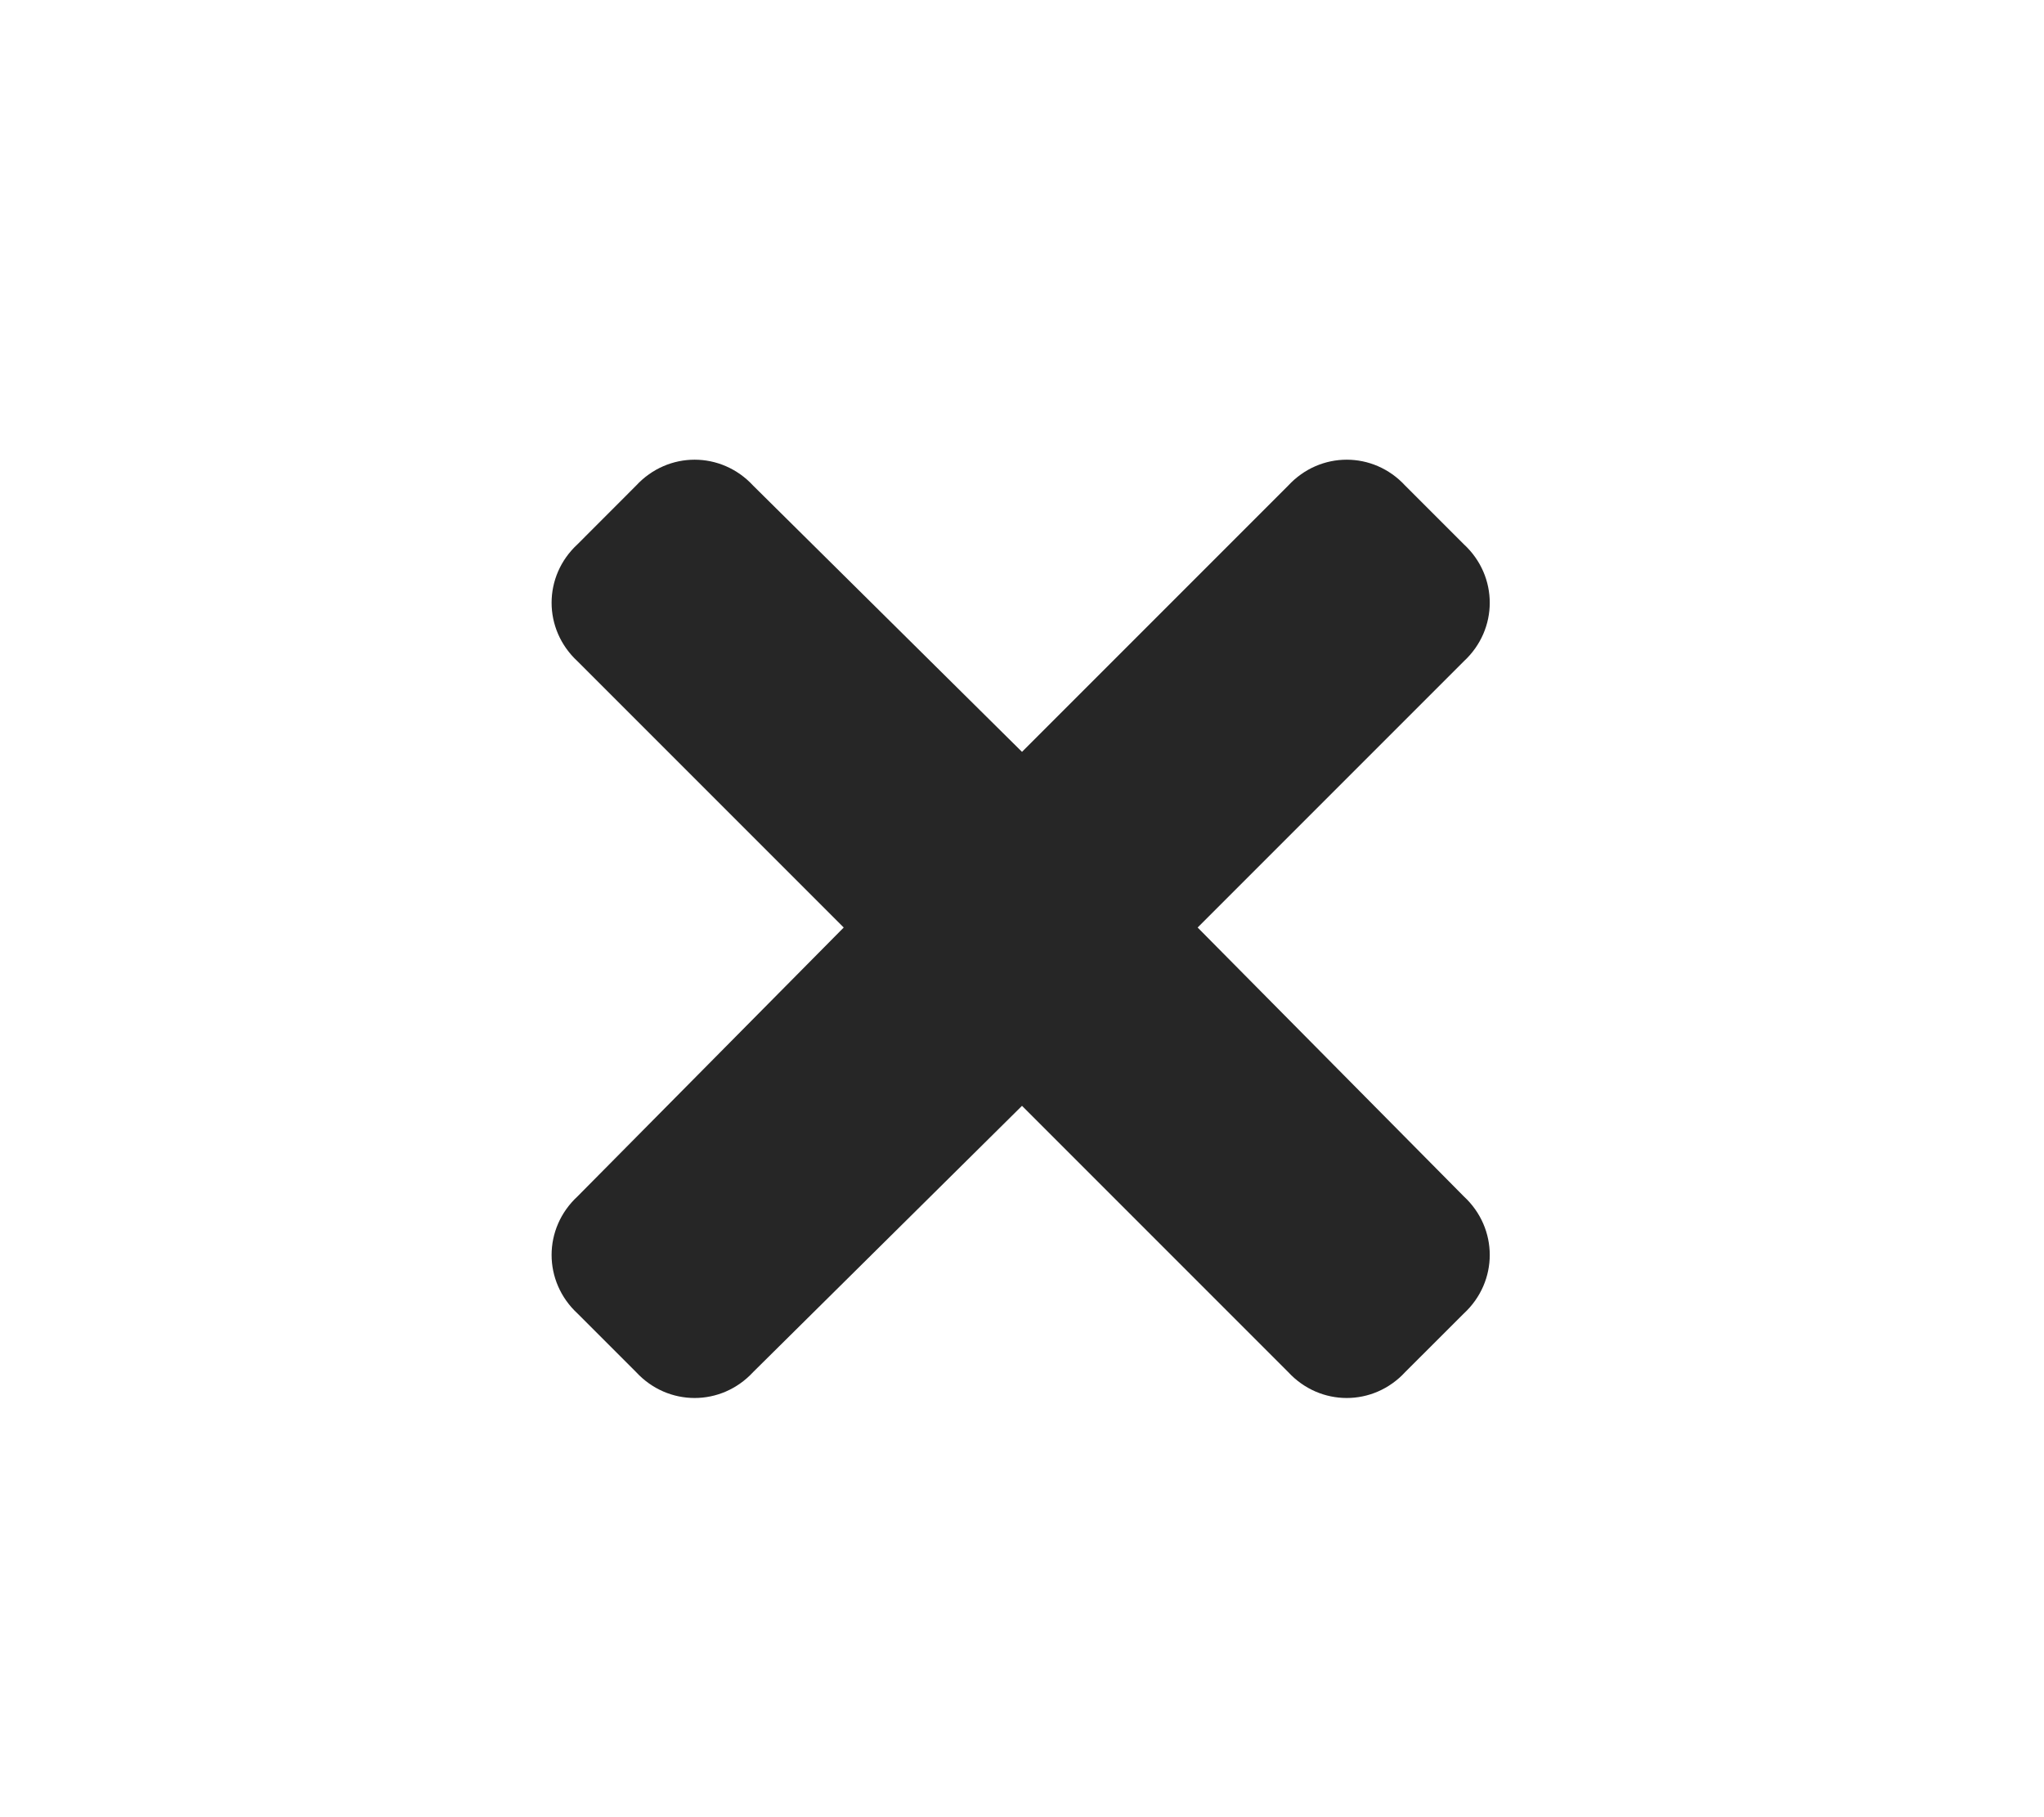 <svg width="27" height="24" viewBox="0 0 27 24" fill="none" xmlns="http://www.w3.org/2000/svg">
<path d="M15.82 12.25L19.336 8.734C19.793 8.312 19.793 7.609 19.336 7.188L18.562 6.414C18.141 5.957 17.438 5.957 17.016 6.414L13.5 9.93L9.949 6.414C9.527 5.957 8.824 5.957 8.402 6.414L7.629 7.188C7.172 7.609 7.172 8.312 7.629 8.734L11.145 12.25L7.629 15.801C7.172 16.223 7.172 16.926 7.629 17.348L8.402 18.121C8.824 18.578 9.527 18.578 9.949 18.121L13.5 14.605L17.016 18.121C17.438 18.578 18.141 18.578 18.562 18.121L19.336 17.348C19.793 16.926 19.793 16.223 19.336 15.801L15.82 12.25Z" fill="black" fill-opacity="0.85"/>
</svg>

